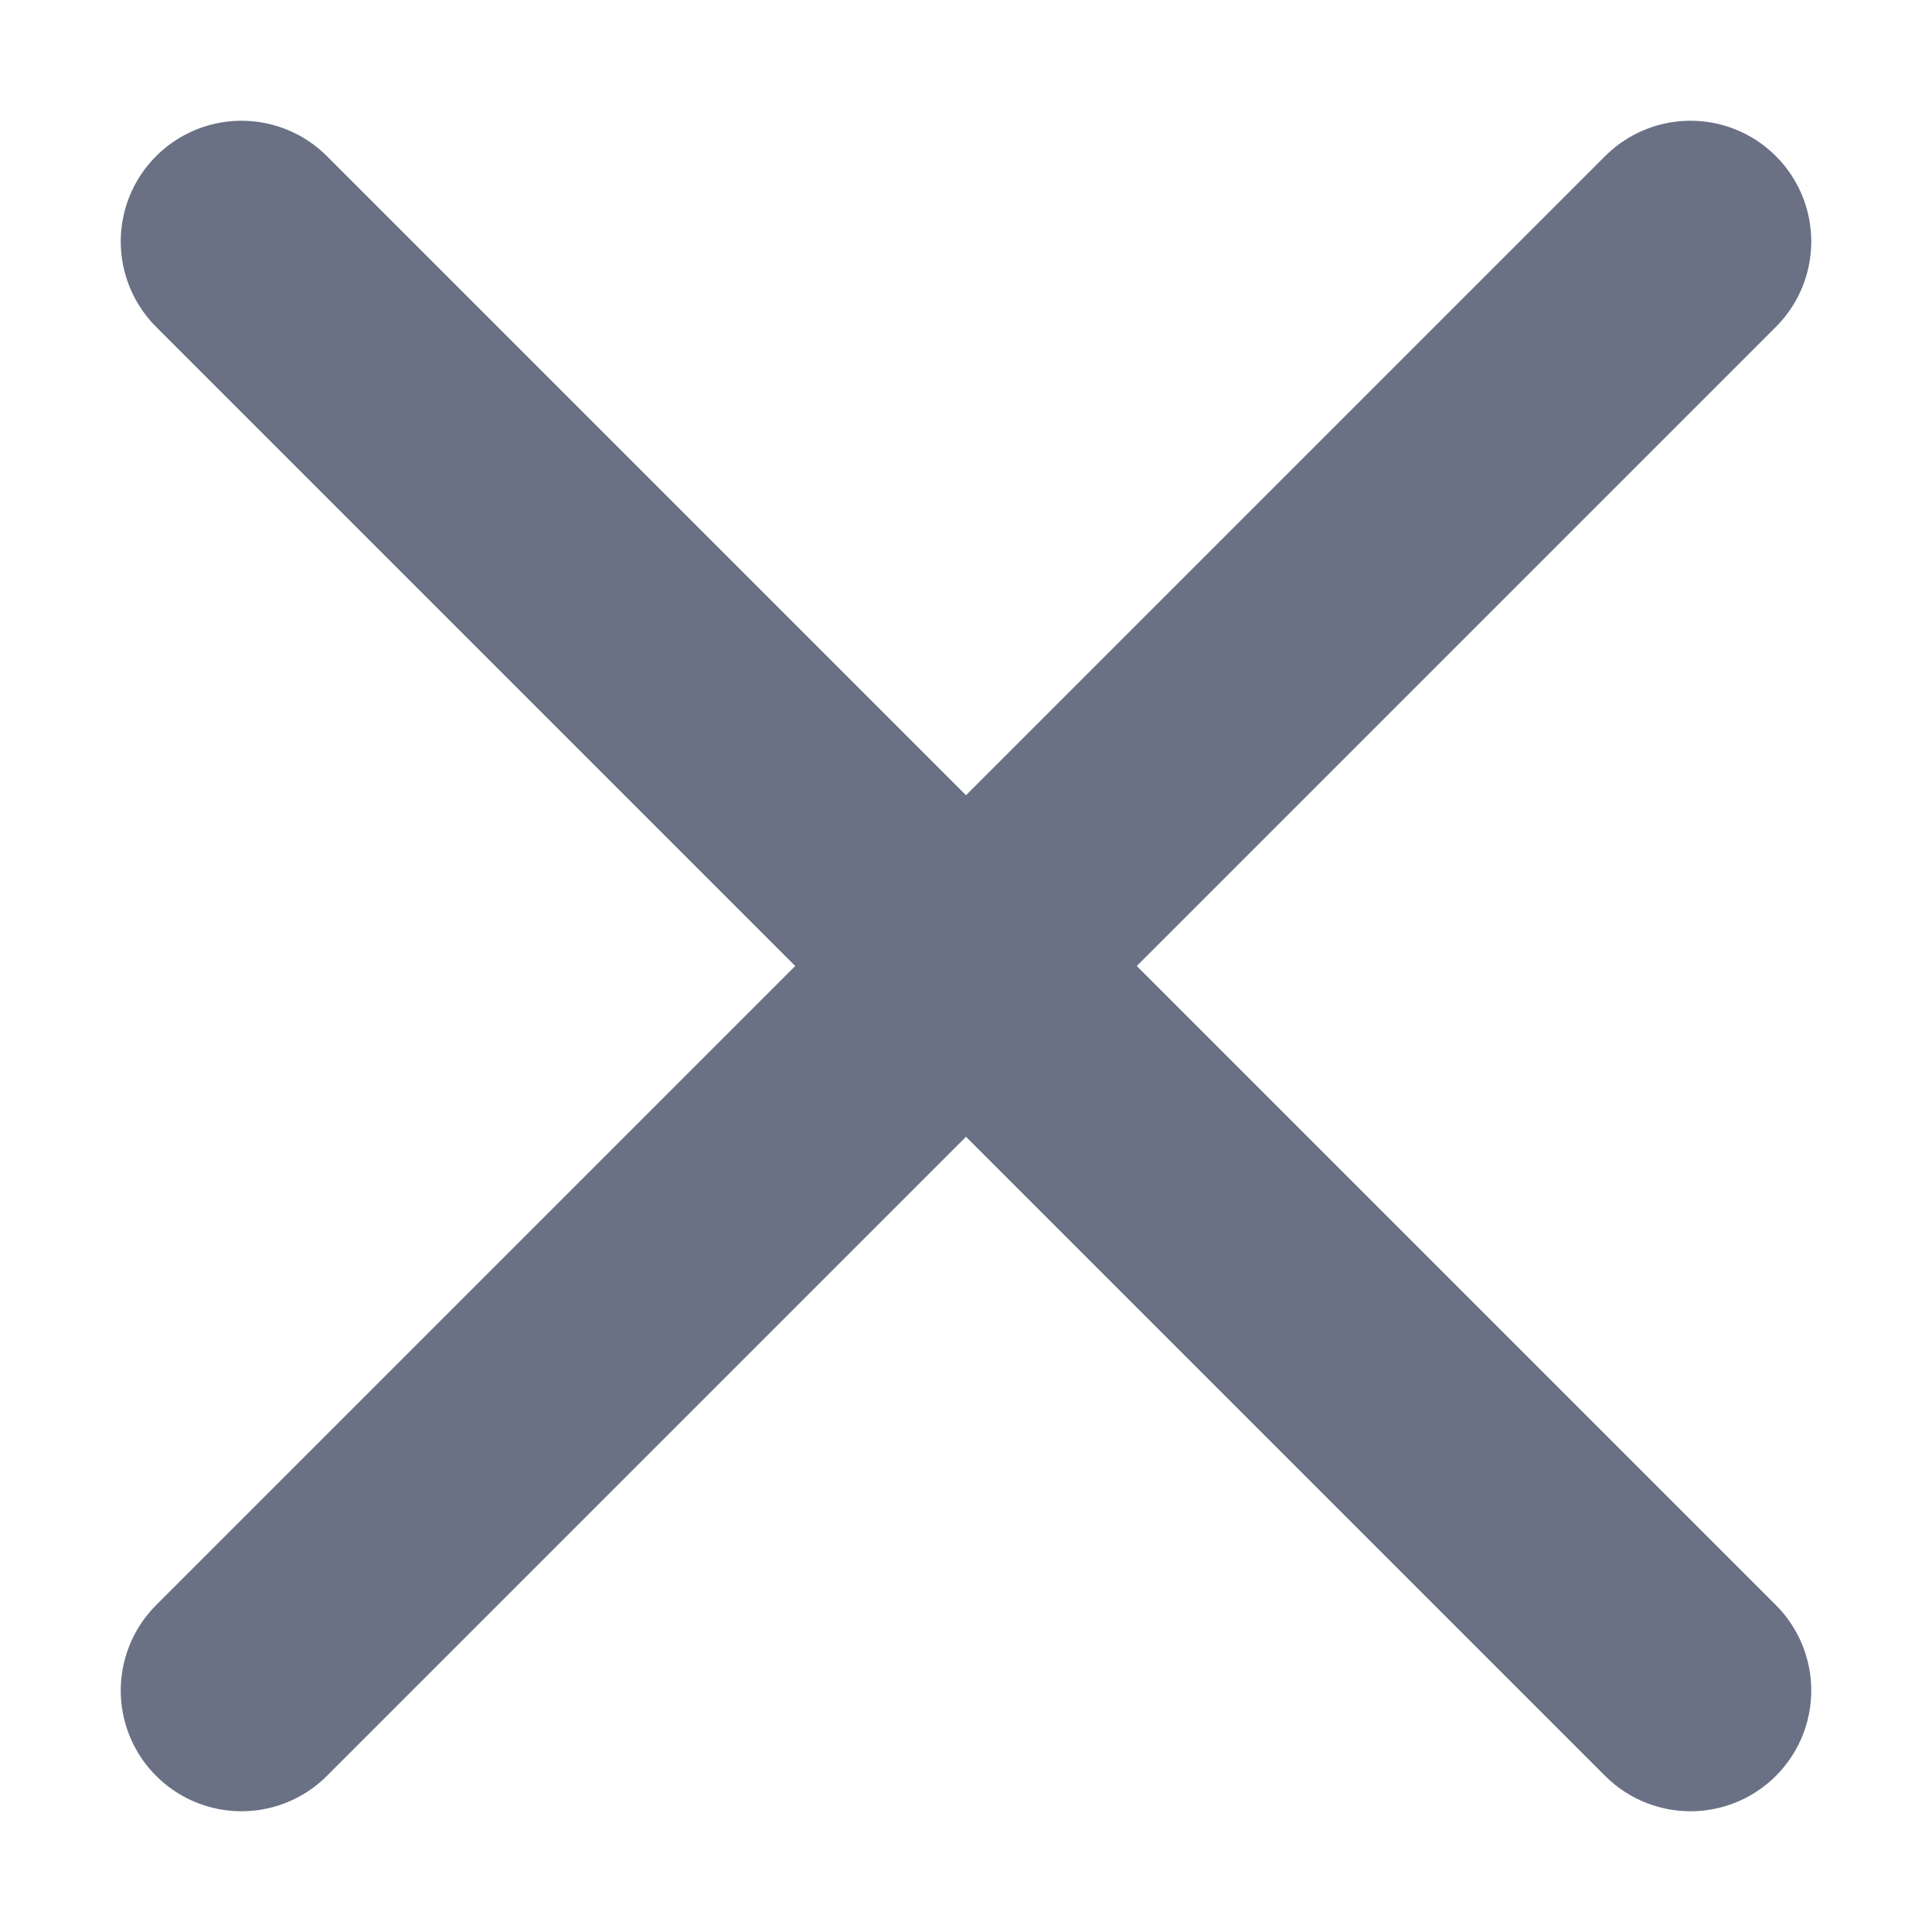 <svg width="12" height="12" viewBox="0 0 12 12" fill="none" xmlns="http://www.w3.org/2000/svg">
    <path d="M1.5 1.5L10.5 10.5M1.5 10.5L10.5 1.5" stroke="#6A7185" stroke-width="1.5" stroke-linecap="round" stroke-linejoin="round"/>
</svg>
